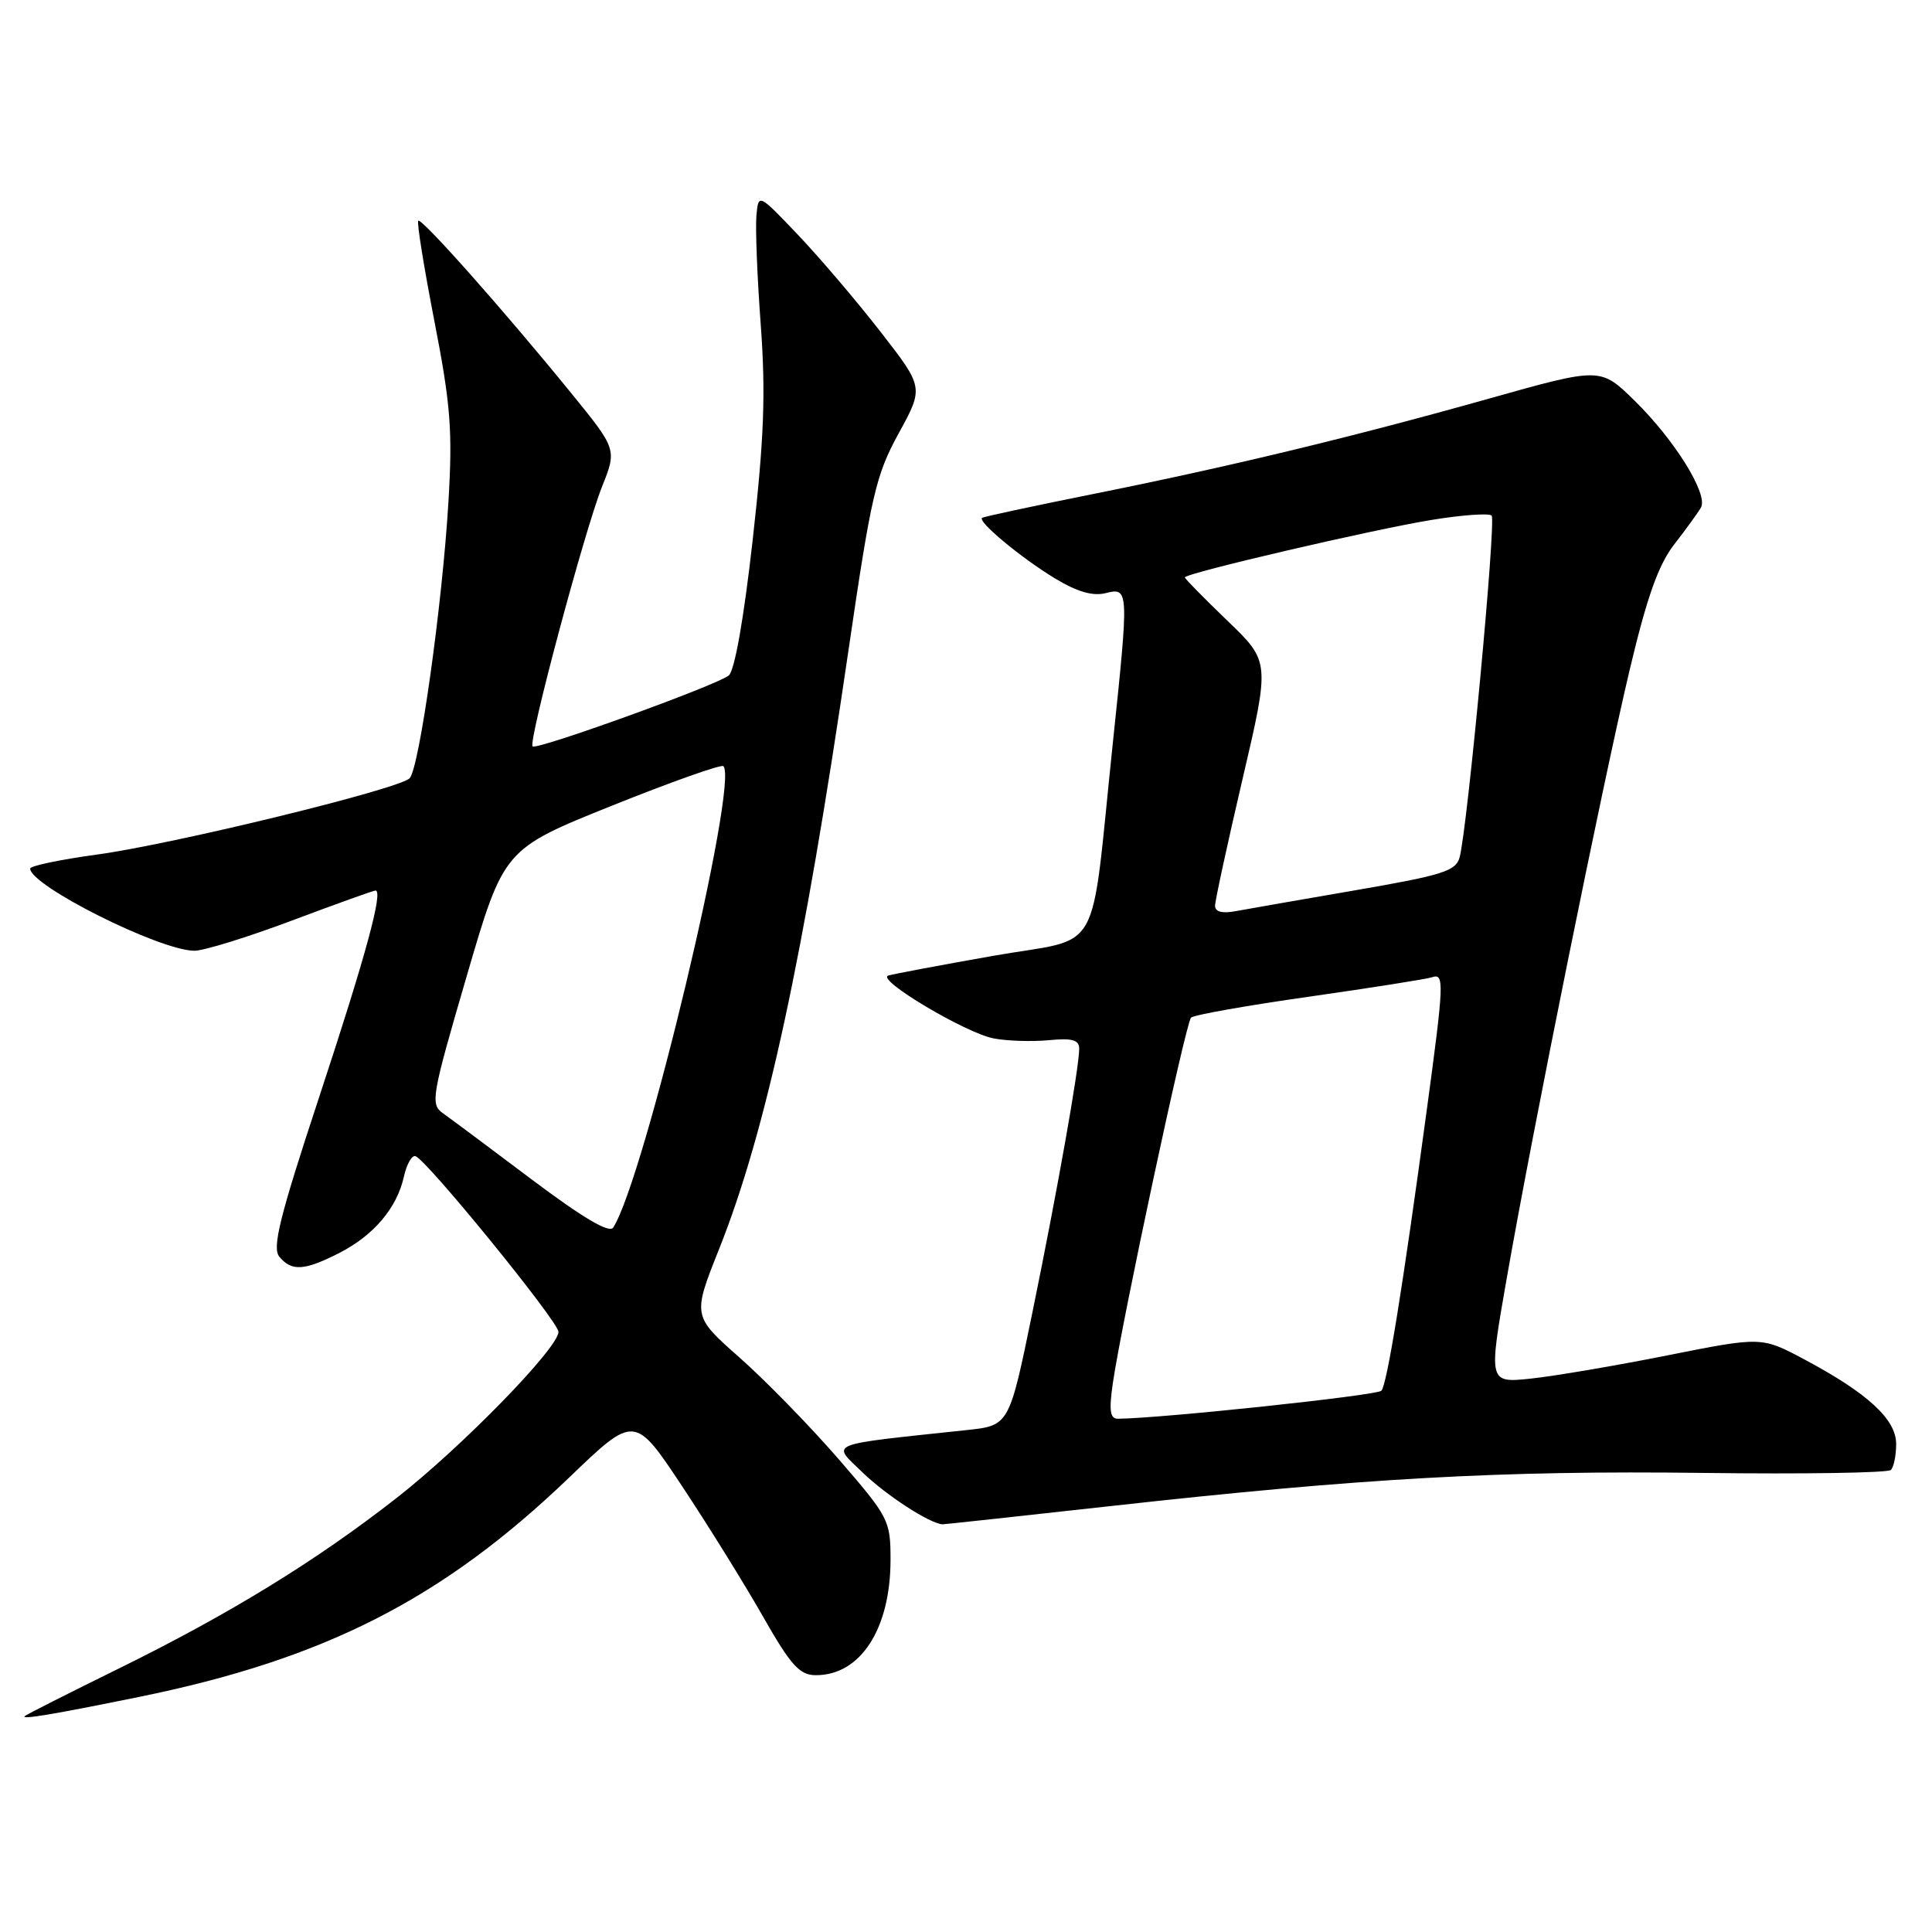 <?xml version="1.0" encoding="UTF-8" standalone="no"?>
<!DOCTYPE svg PUBLIC "-//W3C//DTD SVG 1.1//EN" "http://www.w3.org/Graphics/SVG/1.1/DTD/svg11.dtd" >
<svg xmlns="http://www.w3.org/2000/svg" xmlns:xlink="http://www.w3.org/1999/xlink" version="1.1" viewBox="0 0 256 256">
 <g >
 <path fill="currentColor"
d=" M 18.38 224.86 C 43.02 219.85 58.66 211.87 75.43 195.77 C 84.09 187.45 84.09 187.45 90.41 196.97 C 93.88 202.21 98.70 209.97 101.11 214.22 C 104.75 220.61 105.93 221.94 108.03 221.97 C 113.98 222.04 118.00 215.87 118.00 206.68 C 118.00 201.46 117.79 201.05 111.13 193.35 C 107.35 188.99 101.44 182.93 98.00 179.89 C 91.75 174.37 91.75 174.37 95.31 165.44 C 101.51 149.86 106.48 126.88 112.41 86.29 C 115.44 65.59 116.05 62.94 119.08 57.42 C 122.41 51.34 122.41 51.34 116.68 43.97 C 113.53 39.91 108.60 34.13 105.73 31.11 C 100.50 25.62 100.50 25.62 100.23 28.56 C 100.08 30.18 100.33 36.67 100.80 43.00 C 101.47 52.11 101.25 58.04 99.74 71.50 C 98.56 82.01 97.34 88.88 96.56 89.51 C 94.88 90.84 71.10 99.43 70.57 98.90 C 69.96 98.30 77.45 70.33 79.76 64.52 C 81.75 59.54 81.75 59.54 75.63 52.02 C 66.69 41.04 55.84 28.82 55.42 29.25 C 55.21 29.45 56.18 35.44 57.56 42.56 C 59.72 53.65 59.98 57.07 59.42 66.50 C 58.61 80.11 55.56 101.84 54.27 103.13 C 52.83 104.57 22.97 111.86 12.87 113.23 C 7.99 113.90 4.00 114.73 4.00 115.09 C 4.00 117.35 21.11 125.93 25.74 125.98 C 26.97 125.99 32.77 124.20 38.62 122.00 C 44.48 119.80 49.49 118.00 49.75 118.00 C 50.82 118.00 48.49 126.57 42.32 145.28 C 37.04 161.28 36.03 165.34 37.02 166.53 C 38.65 168.49 40.33 168.38 44.95 166.03 C 49.53 163.69 52.61 160.05 53.52 155.90 C 53.89 154.25 54.58 153.03 55.06 153.20 C 56.58 153.72 74.00 175.13 74.00 176.48 C 74.00 178.60 61.21 191.72 52.55 198.49 C 41.82 206.87 30.43 213.86 15.68 221.12 C 9.04 224.38 3.46 227.21 3.27 227.40 C 2.78 227.88 7.11 227.16 18.38 224.86 Z  M 147.38 199.54 C 180.45 195.86 198.91 194.83 225.68 195.17 C 238.98 195.34 250.17 195.16 250.55 194.78 C 250.94 194.40 251.25 192.84 251.25 191.33 C 251.25 188.07 247.49 184.61 239.09 180.13 C 233.42 177.11 233.42 177.11 220.96 179.59 C 214.11 180.96 205.96 182.34 202.86 182.67 C 197.22 183.26 197.22 183.26 199.65 169.38 C 203.12 149.53 212.38 103.74 215.97 88.63 C 218.24 79.09 219.76 74.81 221.85 72.13 C 223.40 70.13 224.99 67.94 225.38 67.26 C 226.39 65.52 221.92 58.31 216.58 53.08 C 212.07 48.66 212.07 48.66 197.29 52.82 C 179.08 57.94 162.82 61.86 144.50 65.53 C 136.80 67.08 130.34 68.46 130.13 68.62 C 129.50 69.10 135.31 73.93 139.77 76.63 C 142.72 78.42 144.79 79.02 146.52 78.59 C 149.58 77.82 149.60 78.08 147.46 98.41 C 144.40 127.50 146.33 124.06 131.62 126.65 C 124.54 127.90 118.27 129.08 117.69 129.27 C 116.07 129.81 127.99 136.91 131.69 137.60 C 133.48 137.94 136.77 138.04 138.98 137.83 C 142.09 137.53 143.00 137.79 143.00 138.97 C 142.99 141.51 140.14 157.58 136.84 173.70 C 133.73 188.89 133.73 188.89 128.11 189.49 C 109.13 191.52 110.16 191.10 114.34 195.15 C 117.42 198.13 123.19 201.88 124.88 201.98 C 125.09 201.99 135.21 200.89 147.38 199.54 Z  M 70.49 156.31 C 65.00 152.17 59.69 148.22 58.70 147.52 C 57.00 146.31 57.17 145.33 61.83 129.38 C 66.75 112.52 66.75 112.52 81.05 106.77 C 88.92 103.61 95.58 101.25 95.85 101.52 C 97.94 103.60 85.32 156.39 81.25 162.66 C 80.74 163.45 77.24 161.38 70.49 156.31 Z  M 147.46 183.25 C 148.66 175.04 157.11 135.53 157.82 134.84 C 158.20 134.48 165.25 133.23 173.50 132.06 C 181.75 130.88 189.06 129.73 189.75 129.49 C 191.40 128.93 191.35 130.16 189.05 147.12 C 185.86 170.68 183.79 183.45 183.04 184.28 C 182.48 184.90 153.90 187.94 148.14 187.99 C 147.08 188.00 146.93 186.93 147.46 183.25 Z  M 161.00 120.03 C 161.00 119.36 162.64 111.80 164.64 103.24 C 168.28 87.67 168.28 87.67 162.64 82.25 C 159.54 79.27 157.00 76.68 157.00 76.51 C 157.00 75.96 182.03 70.13 189.77 68.88 C 193.76 68.23 197.31 67.98 197.65 68.32 C 198.27 68.93 194.45 109.66 193.41 113.59 C 192.92 115.42 191.20 115.96 179.68 117.95 C 172.43 119.20 165.26 120.45 163.75 120.73 C 161.97 121.07 161.00 120.82 161.00 120.03 Z "/>
</g>
</svg>